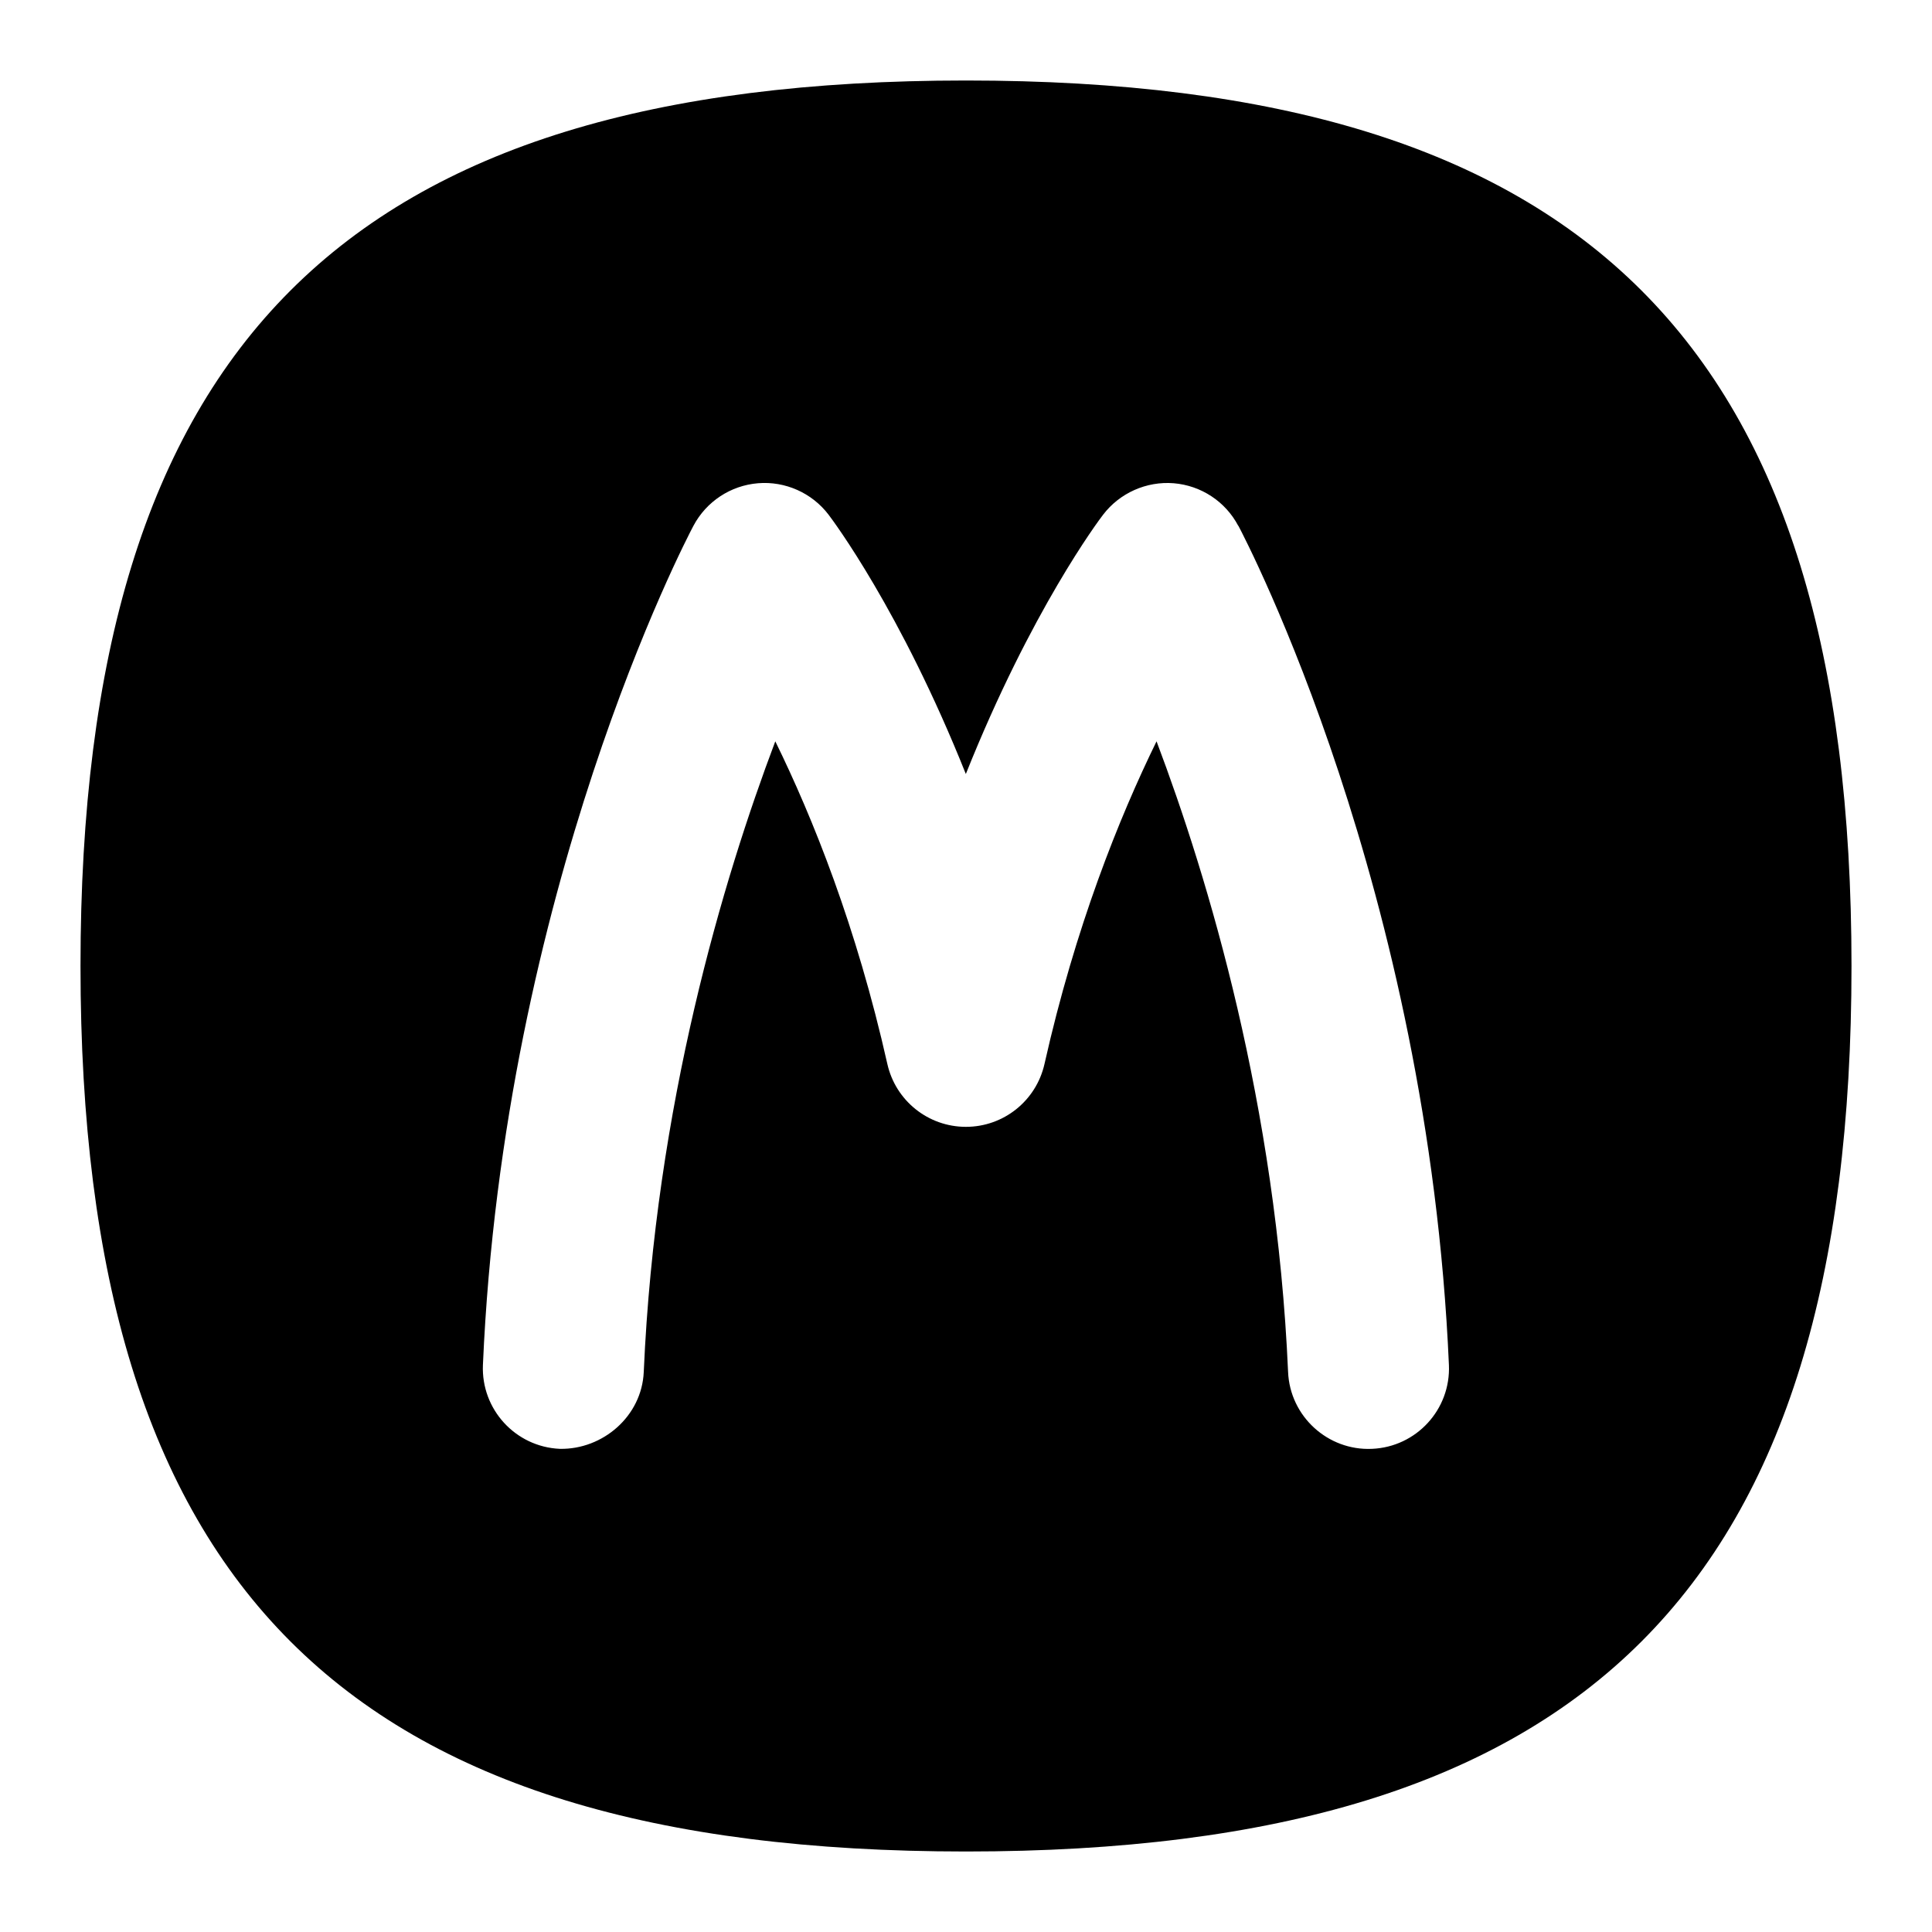 <svg id="Layer_1" viewBox="0 0 24 24" xmlns="http://www.w3.org/2000/svg" data-name="Layer 1"><path d="m12 1c-7.71 0-11 3.29-11 11s3.29 11 11 11 11-3.29 11-11-3.29-11-11-11zm3.384 5.532c.096.182 2.358 4.517 2.615 10.424.024.552-.404 1.019-.956 1.042-.547.025-1.019-.403-1.042-.956-.145-3.312-.99-6.128-1.634-7.833-.465.95-1.009 2.304-1.392 4.008-.103.457-.508.781-.976.781s-.873-.324-.976-.781c-.383-1.705-.926-3.058-1.392-4.008-.644 1.704-1.49 4.52-1.634 7.833-.024.552-.51.966-1.042.956-.552-.024-.979-.491-.956-1.042.257-5.907 2.519-10.243 2.615-10.424.16-.302.462-.501.802-.529.337-.028.67.119.877.391.05.066.893 1.187 1.705 3.221.812-2.034 1.654-3.155 1.705-3.221.207-.271.54-.418.877-.391.34.028.643.227.802.529z"/></svg>